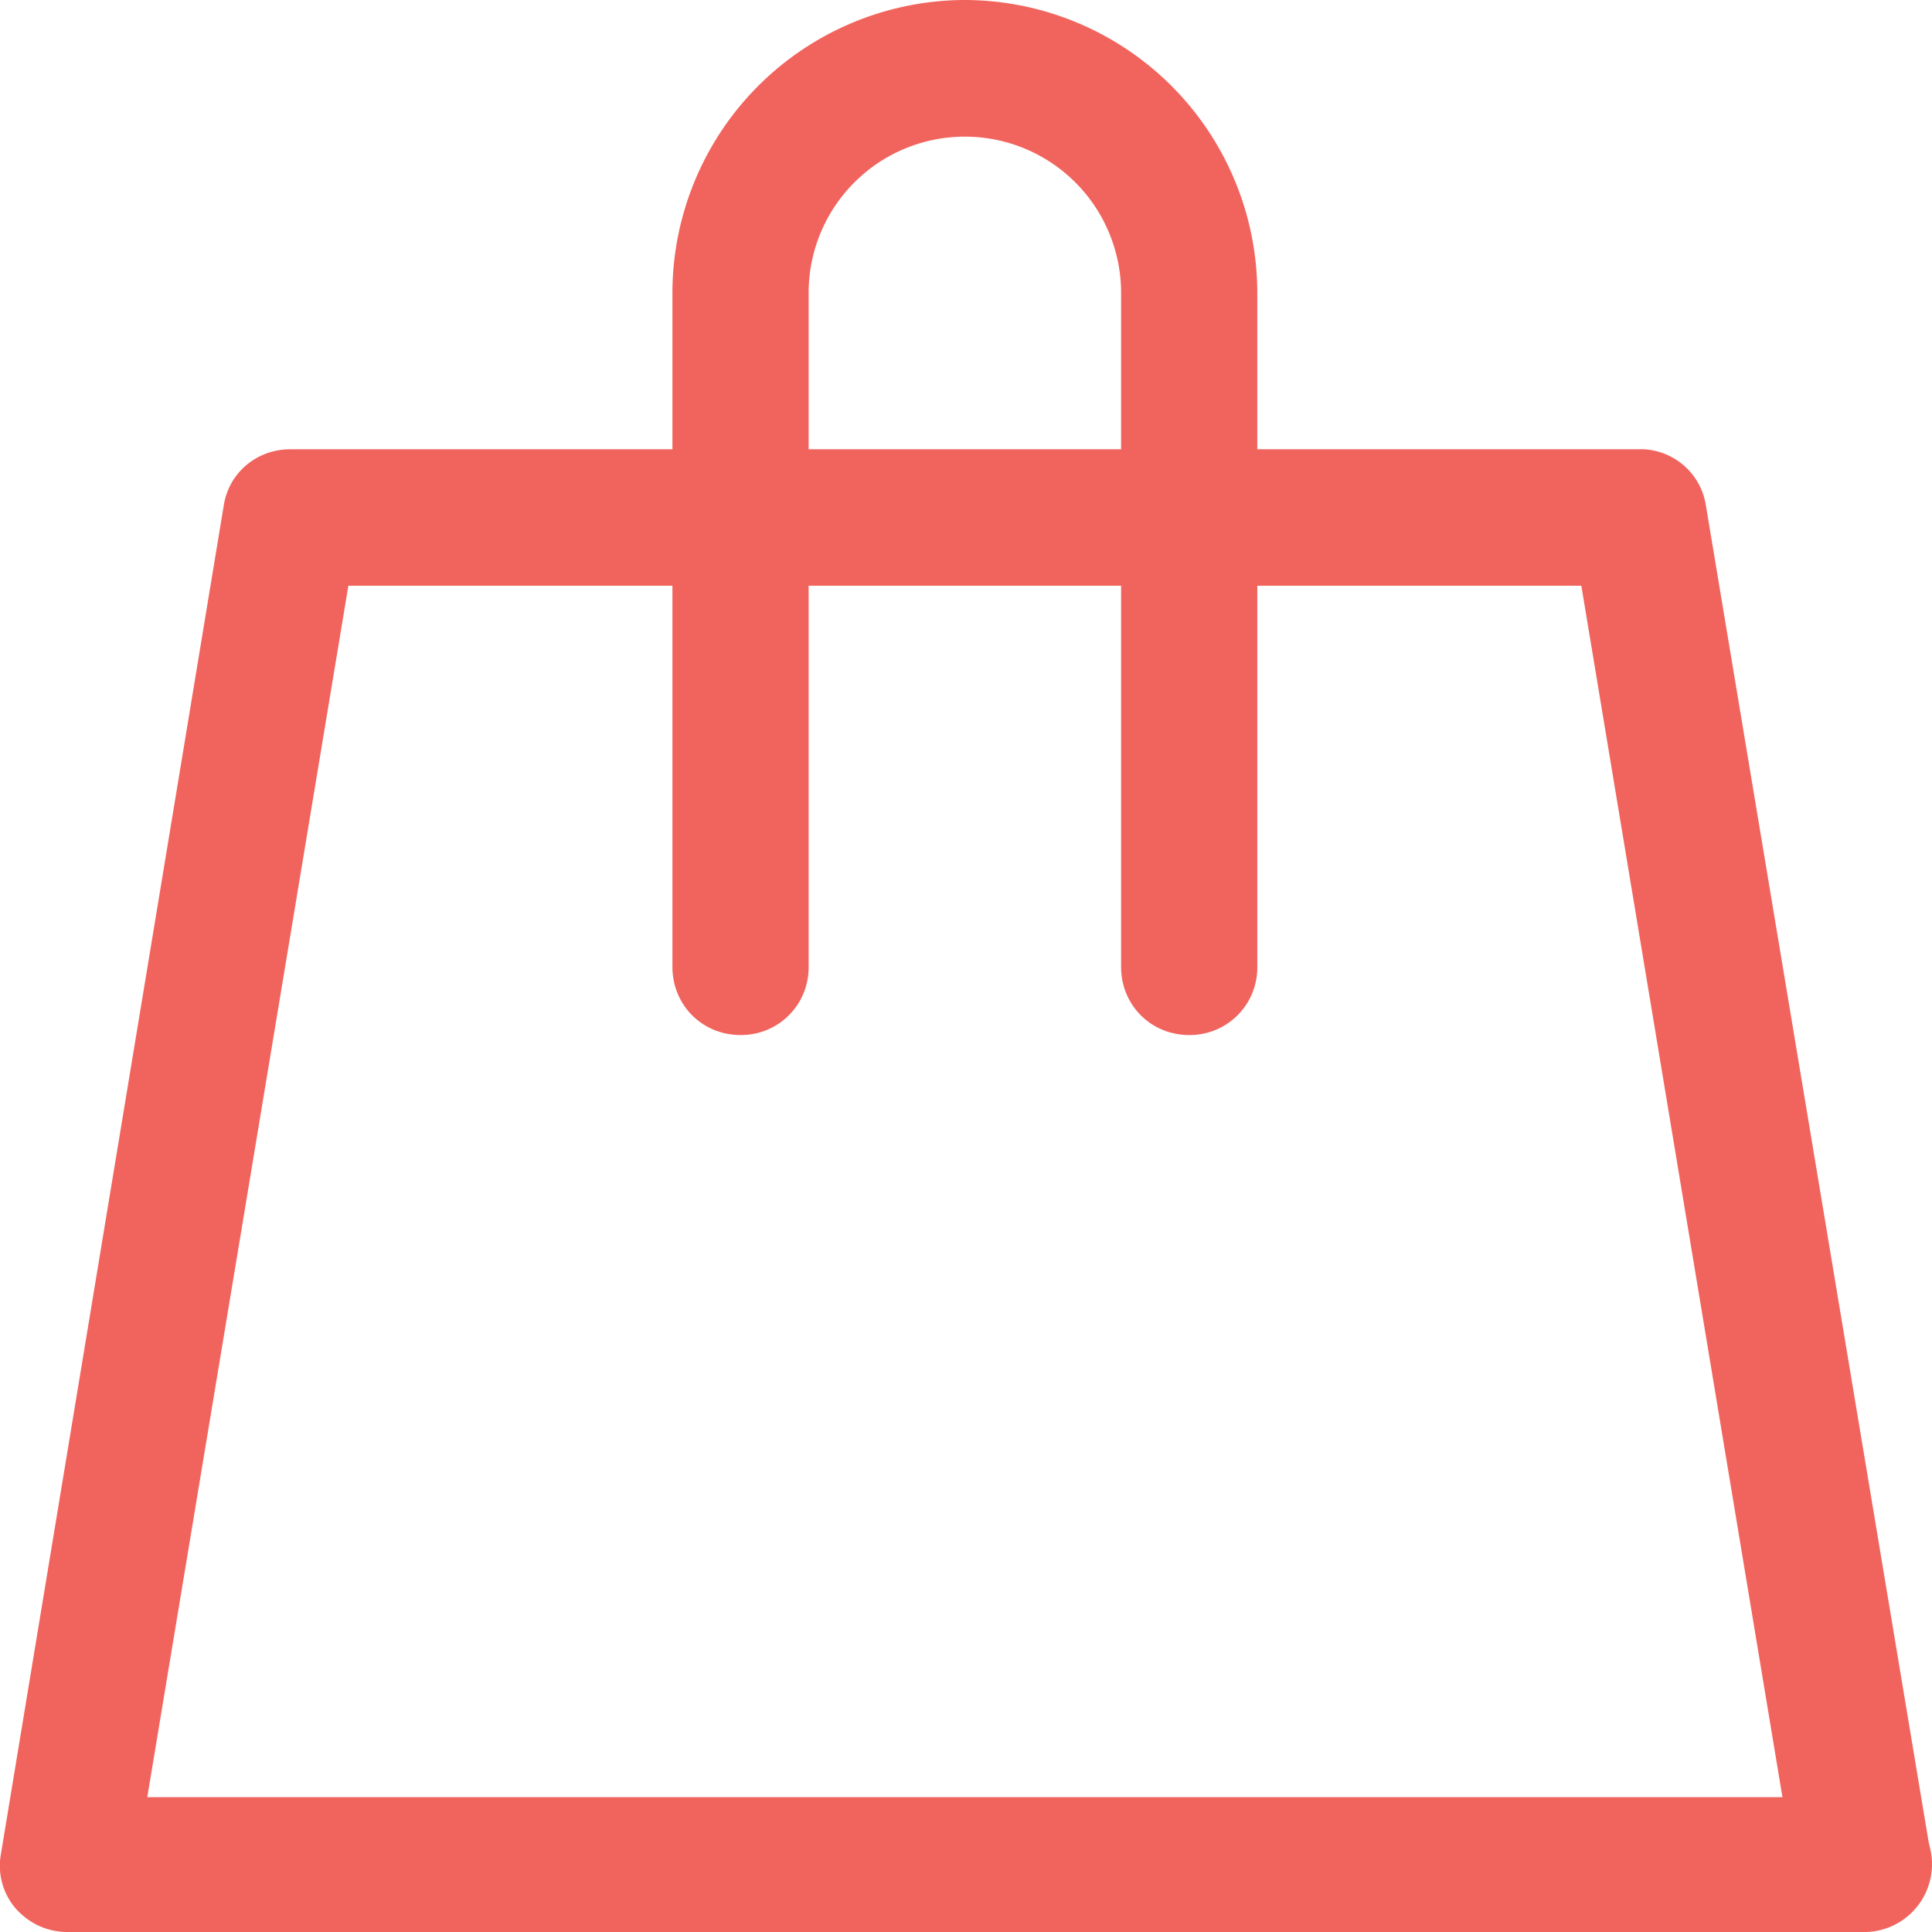 <svg width="22" height="22" viewBox="0 0 22 22" xmlns="http://www.w3.org/2000/svg"><title>3ECF2ED3-12B7-403B-8537-311AE8DFC80B</title><g transform="translate(-39 -25)" fill="none" fill-rule="evenodd"><circle stroke="#F1645D" cx="50" cy="50" r="50"/><path d="M48.208 28.335a1.778 1.778 0 1 1 3.558 0v1.781h-3.558v-1.78zm9.462 1.781h-4.353v-1.78A3.338 3.338 0 0 0 49.987 25a3.338 3.338 0 0 0-3.33 3.335v1.781h-4.353c-.378 0-.7.266-.757.645l-2.536 15.348a.746.746 0 0 0 .17.626c.152.17.36.265.587.265h20.437a.772.772 0 0 0 .795-.777c0-.095-.019-.17-.038-.246L58.426 30.76a.756.756 0 0 0-.756-.645zm-16.993 15.35l2.29-13.796h3.69v4.34c0 .435.34.776.775.776a.768.768 0 0 0 .776-.777V31.67h3.558v4.34c0 .435.34.776.775.776a.768.768 0 0 0 .776-.777V31.67h3.69l2.29 13.795h-18.62z" fill="#F1645D"/></g></svg>